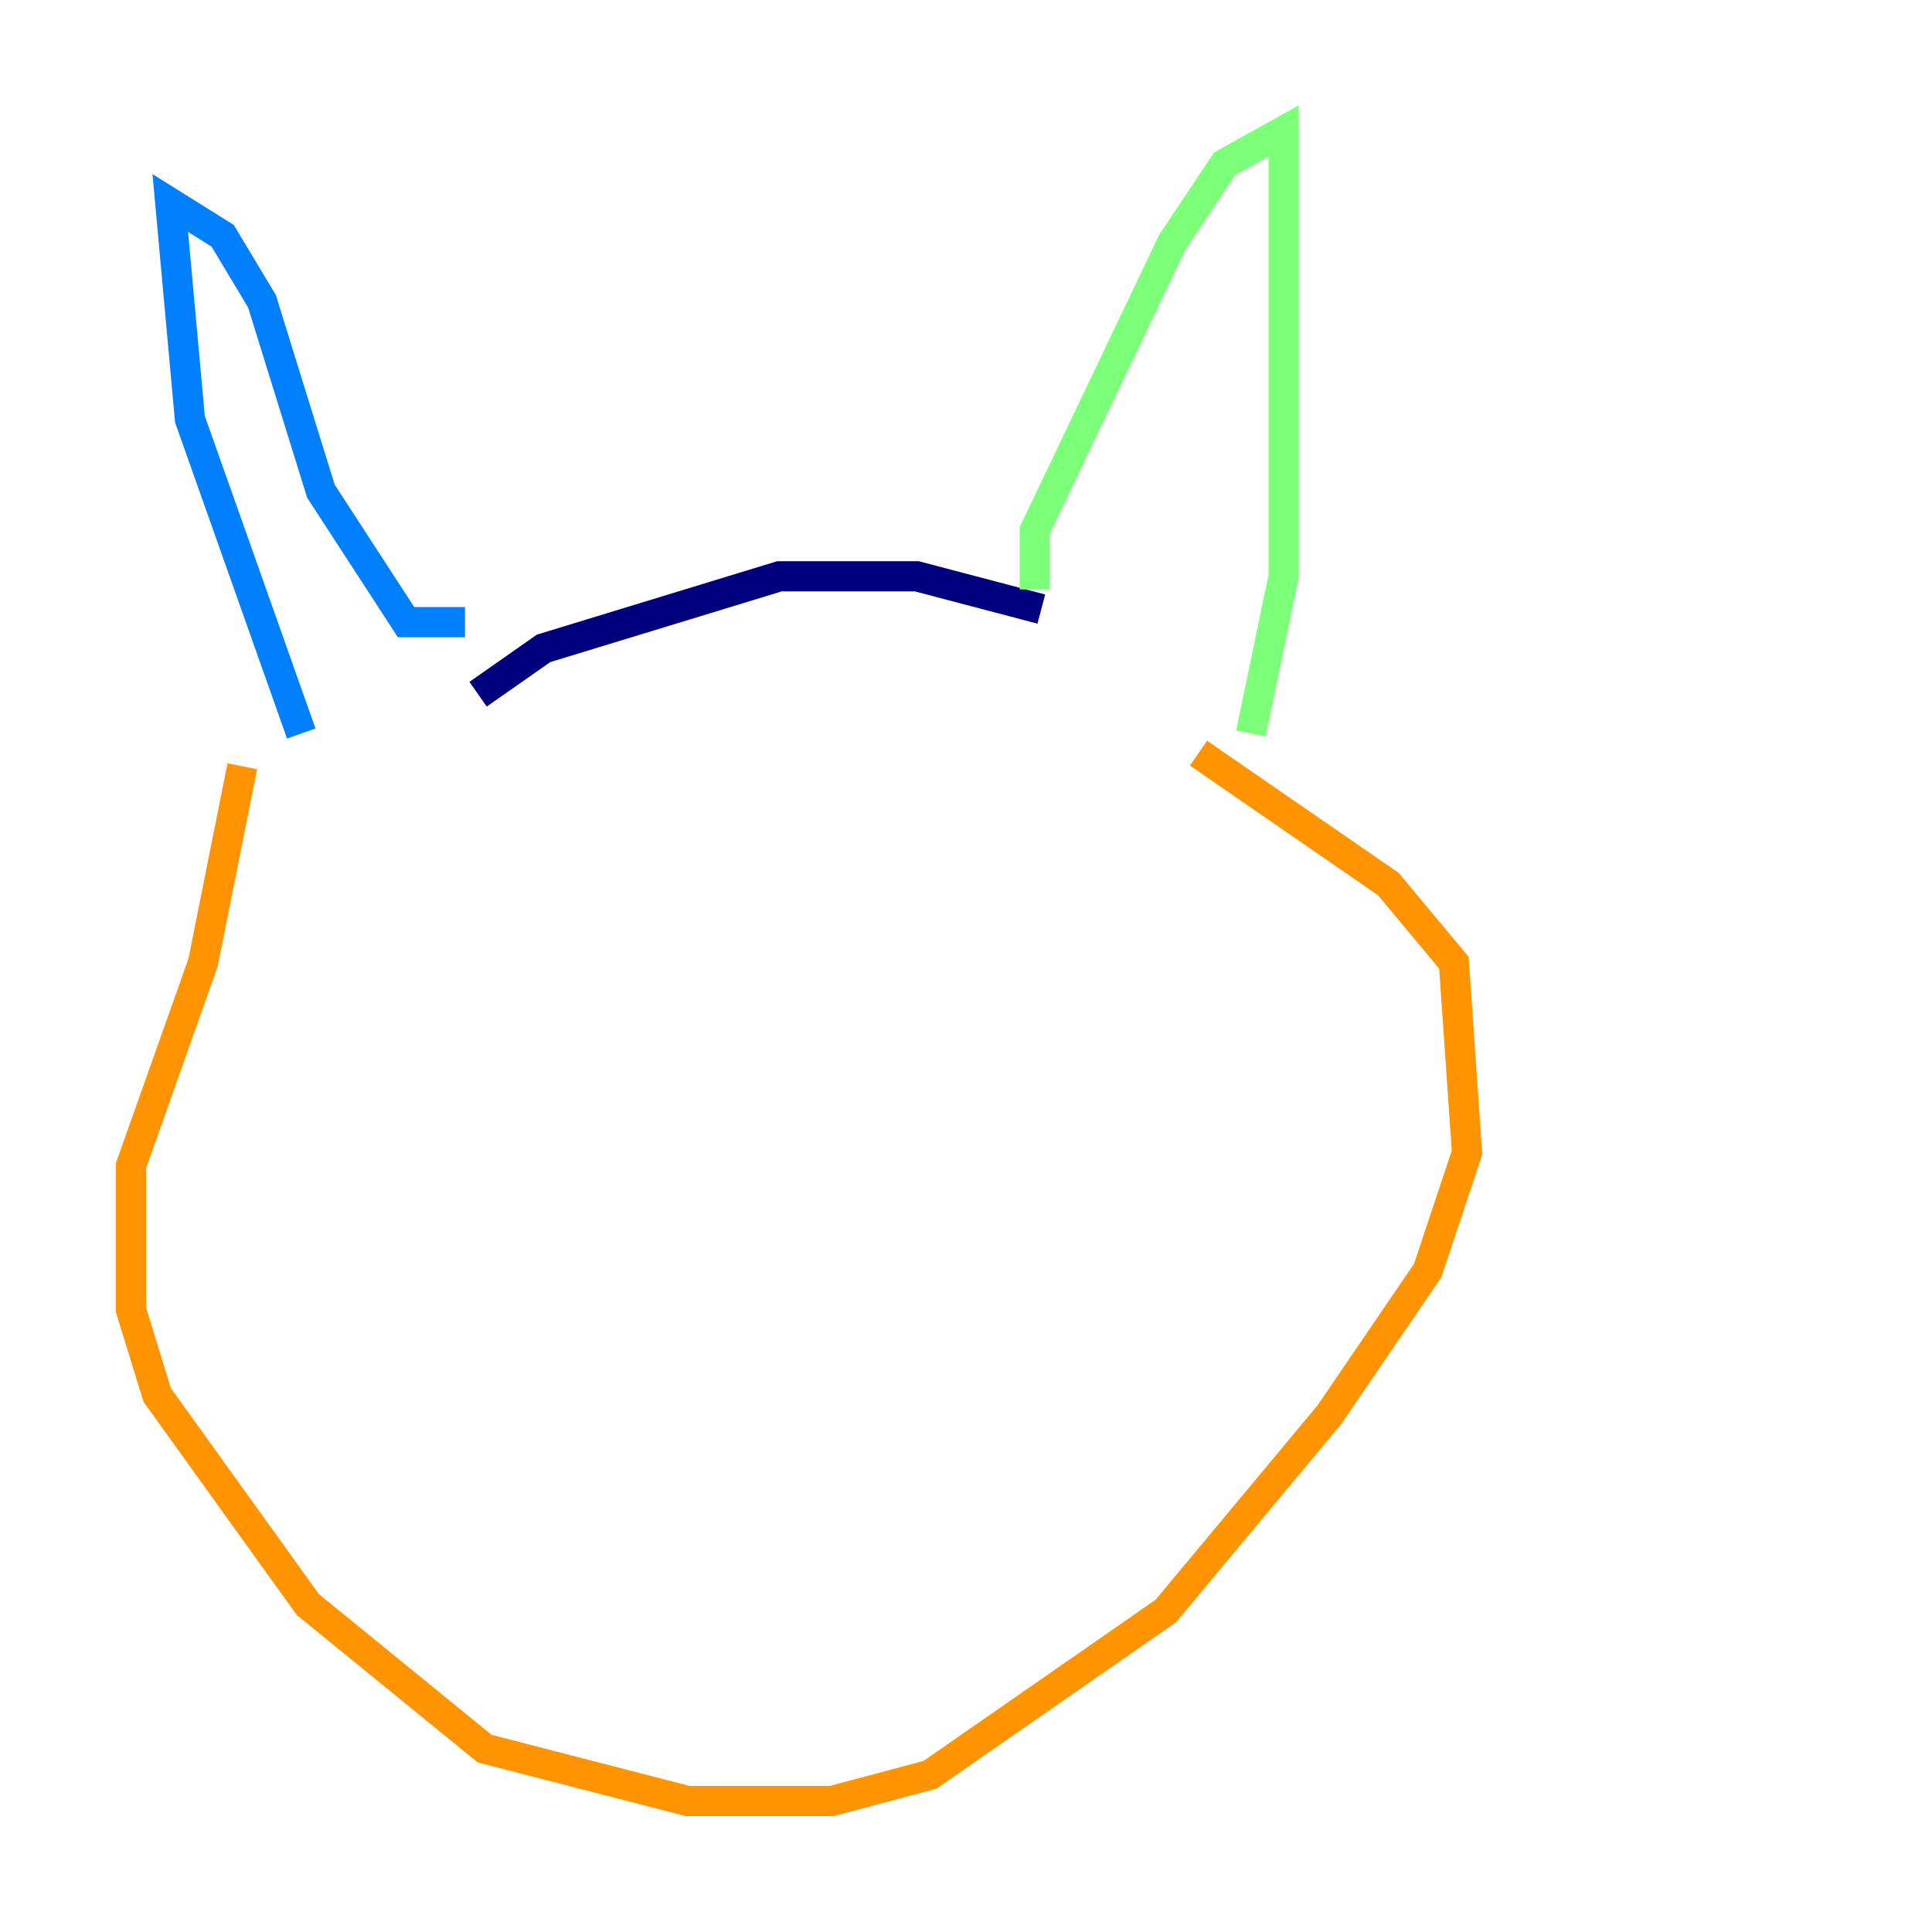<?xml version="1.0" encoding="utf-8" ?>
<svg baseProfile="tiny" height="128" version="1.2" viewBox="0,0,128,128" width="128" xmlns="http://www.w3.org/2000/svg" xmlns:ev="http://www.w3.org/2001/xml-events" xmlns:xlink="http://www.w3.org/1999/xlink"><defs /><polyline fill="none" points="31.675,45.993 36.014,42.956 51.634,38.183 60.746,38.183 68.99,40.352" stroke="#00007f" stroke-width="2" /><polyline fill="none" points="30.807,41.22 26.902,41.22 21.261,32.542 17.356,19.959 14.752,15.62 11.281,13.451 12.583,27.77 19.959,48.597" stroke="#0080ff" stroke-width="2" /><polyline fill="none" points="68.556,39.051 68.556,35.146 77.668,16.054 81.139,10.848 85.044,8.678 85.044,38.183 82.875,48.597" stroke="#7cff79" stroke-width="2" /><polyline fill="none" points="16.054,50.766 13.451,63.783 8.678,77.234 8.678,86.78 10.414,92.42 20.393,106.305 32.108,115.851 45.559,119.322 55.105,119.322 61.614,117.586 77.234,106.739 88.081,93.722 94.59,84.176 97.193,76.366 96.325,63.783 91.986,58.576 79.403,49.898" stroke="#ff9400" stroke-width="2" /><polyline fill="none" points="60.312,73.329 60.312,73.329" stroke="#7f0000" stroke-width="2" /></svg>